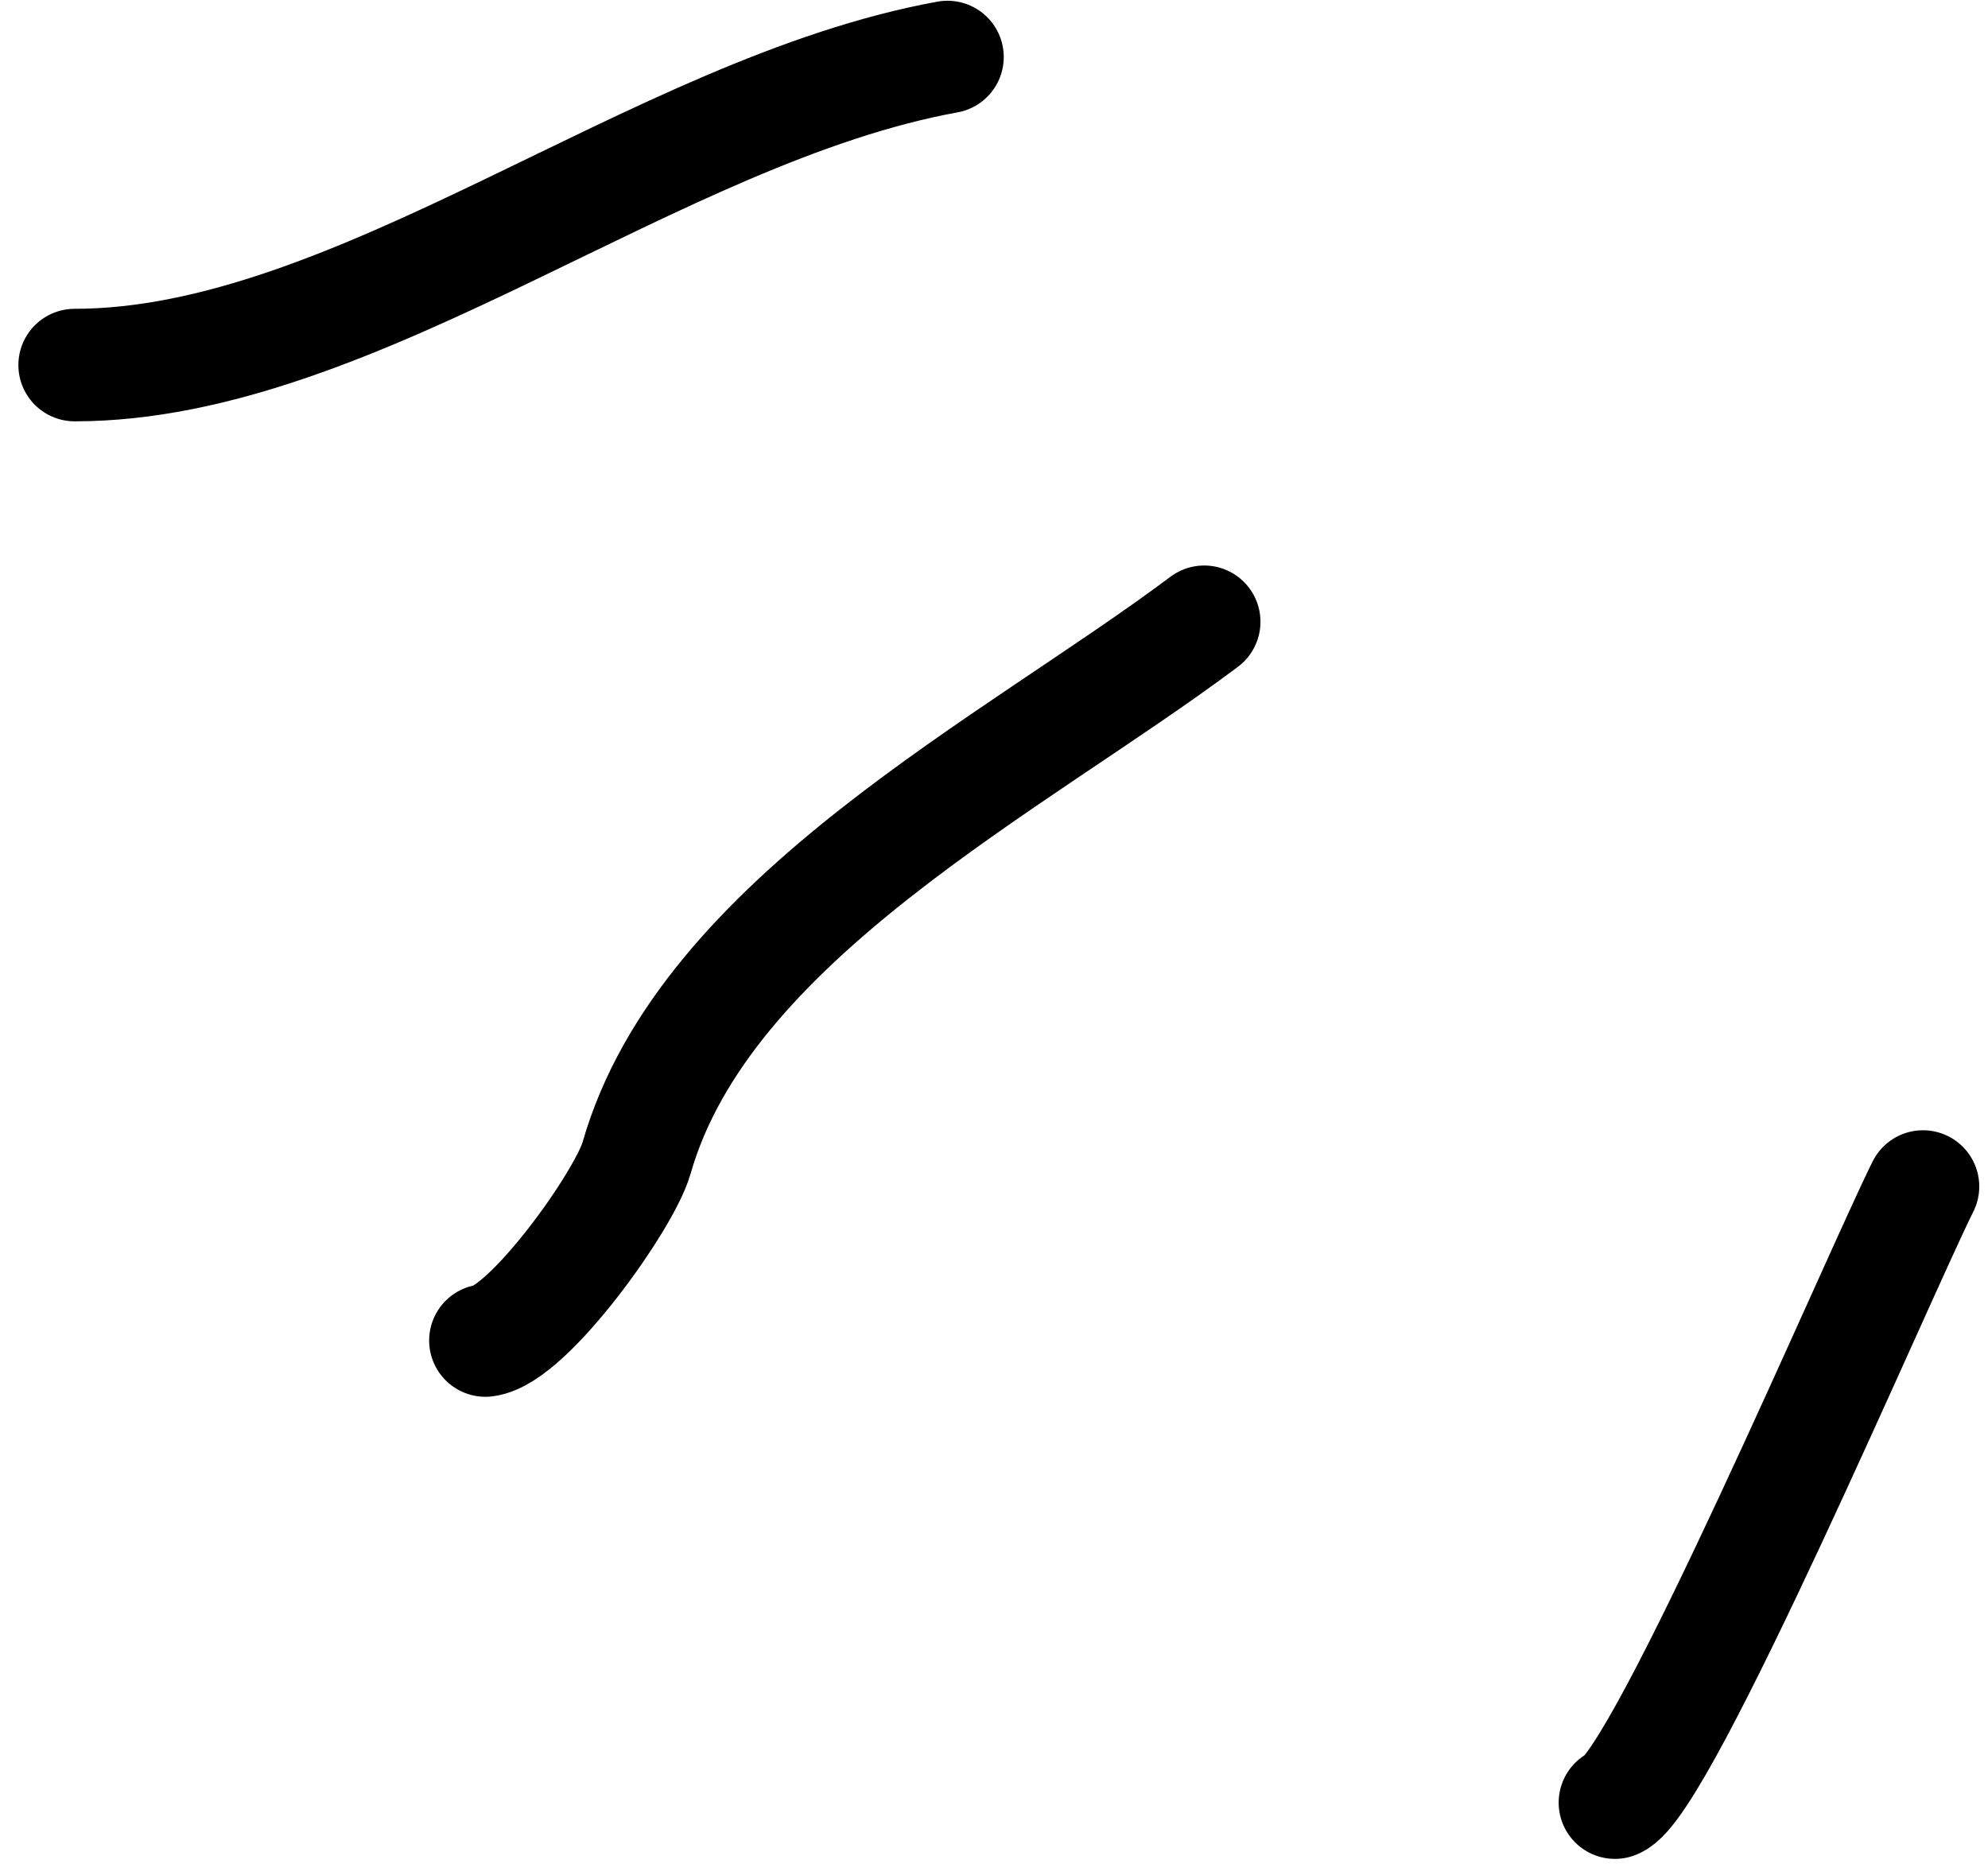 <svg width="53" height="50" viewBox="0 0 53 50" fill="none" xmlns="http://www.w3.org/2000/svg">
<path d="M1.99 9.733C9.499 9.733 17.459 2.939 25.26 1.52" stroke="black" stroke-width="3" stroke-linecap="round"/>
<path d="M12.941 35.74C14.084 35.597 16.646 32.011 16.971 30.874C18.794 24.494 27.04 20.375 32.104 16.577" stroke="black" stroke-width="3" stroke-linecap="round"/>
<path d="M43.054 48.06C44.295 47.594 50.115 33.937 51.267 31.634" stroke="black" stroke-width="3" stroke-linecap="round"/>
</svg>
